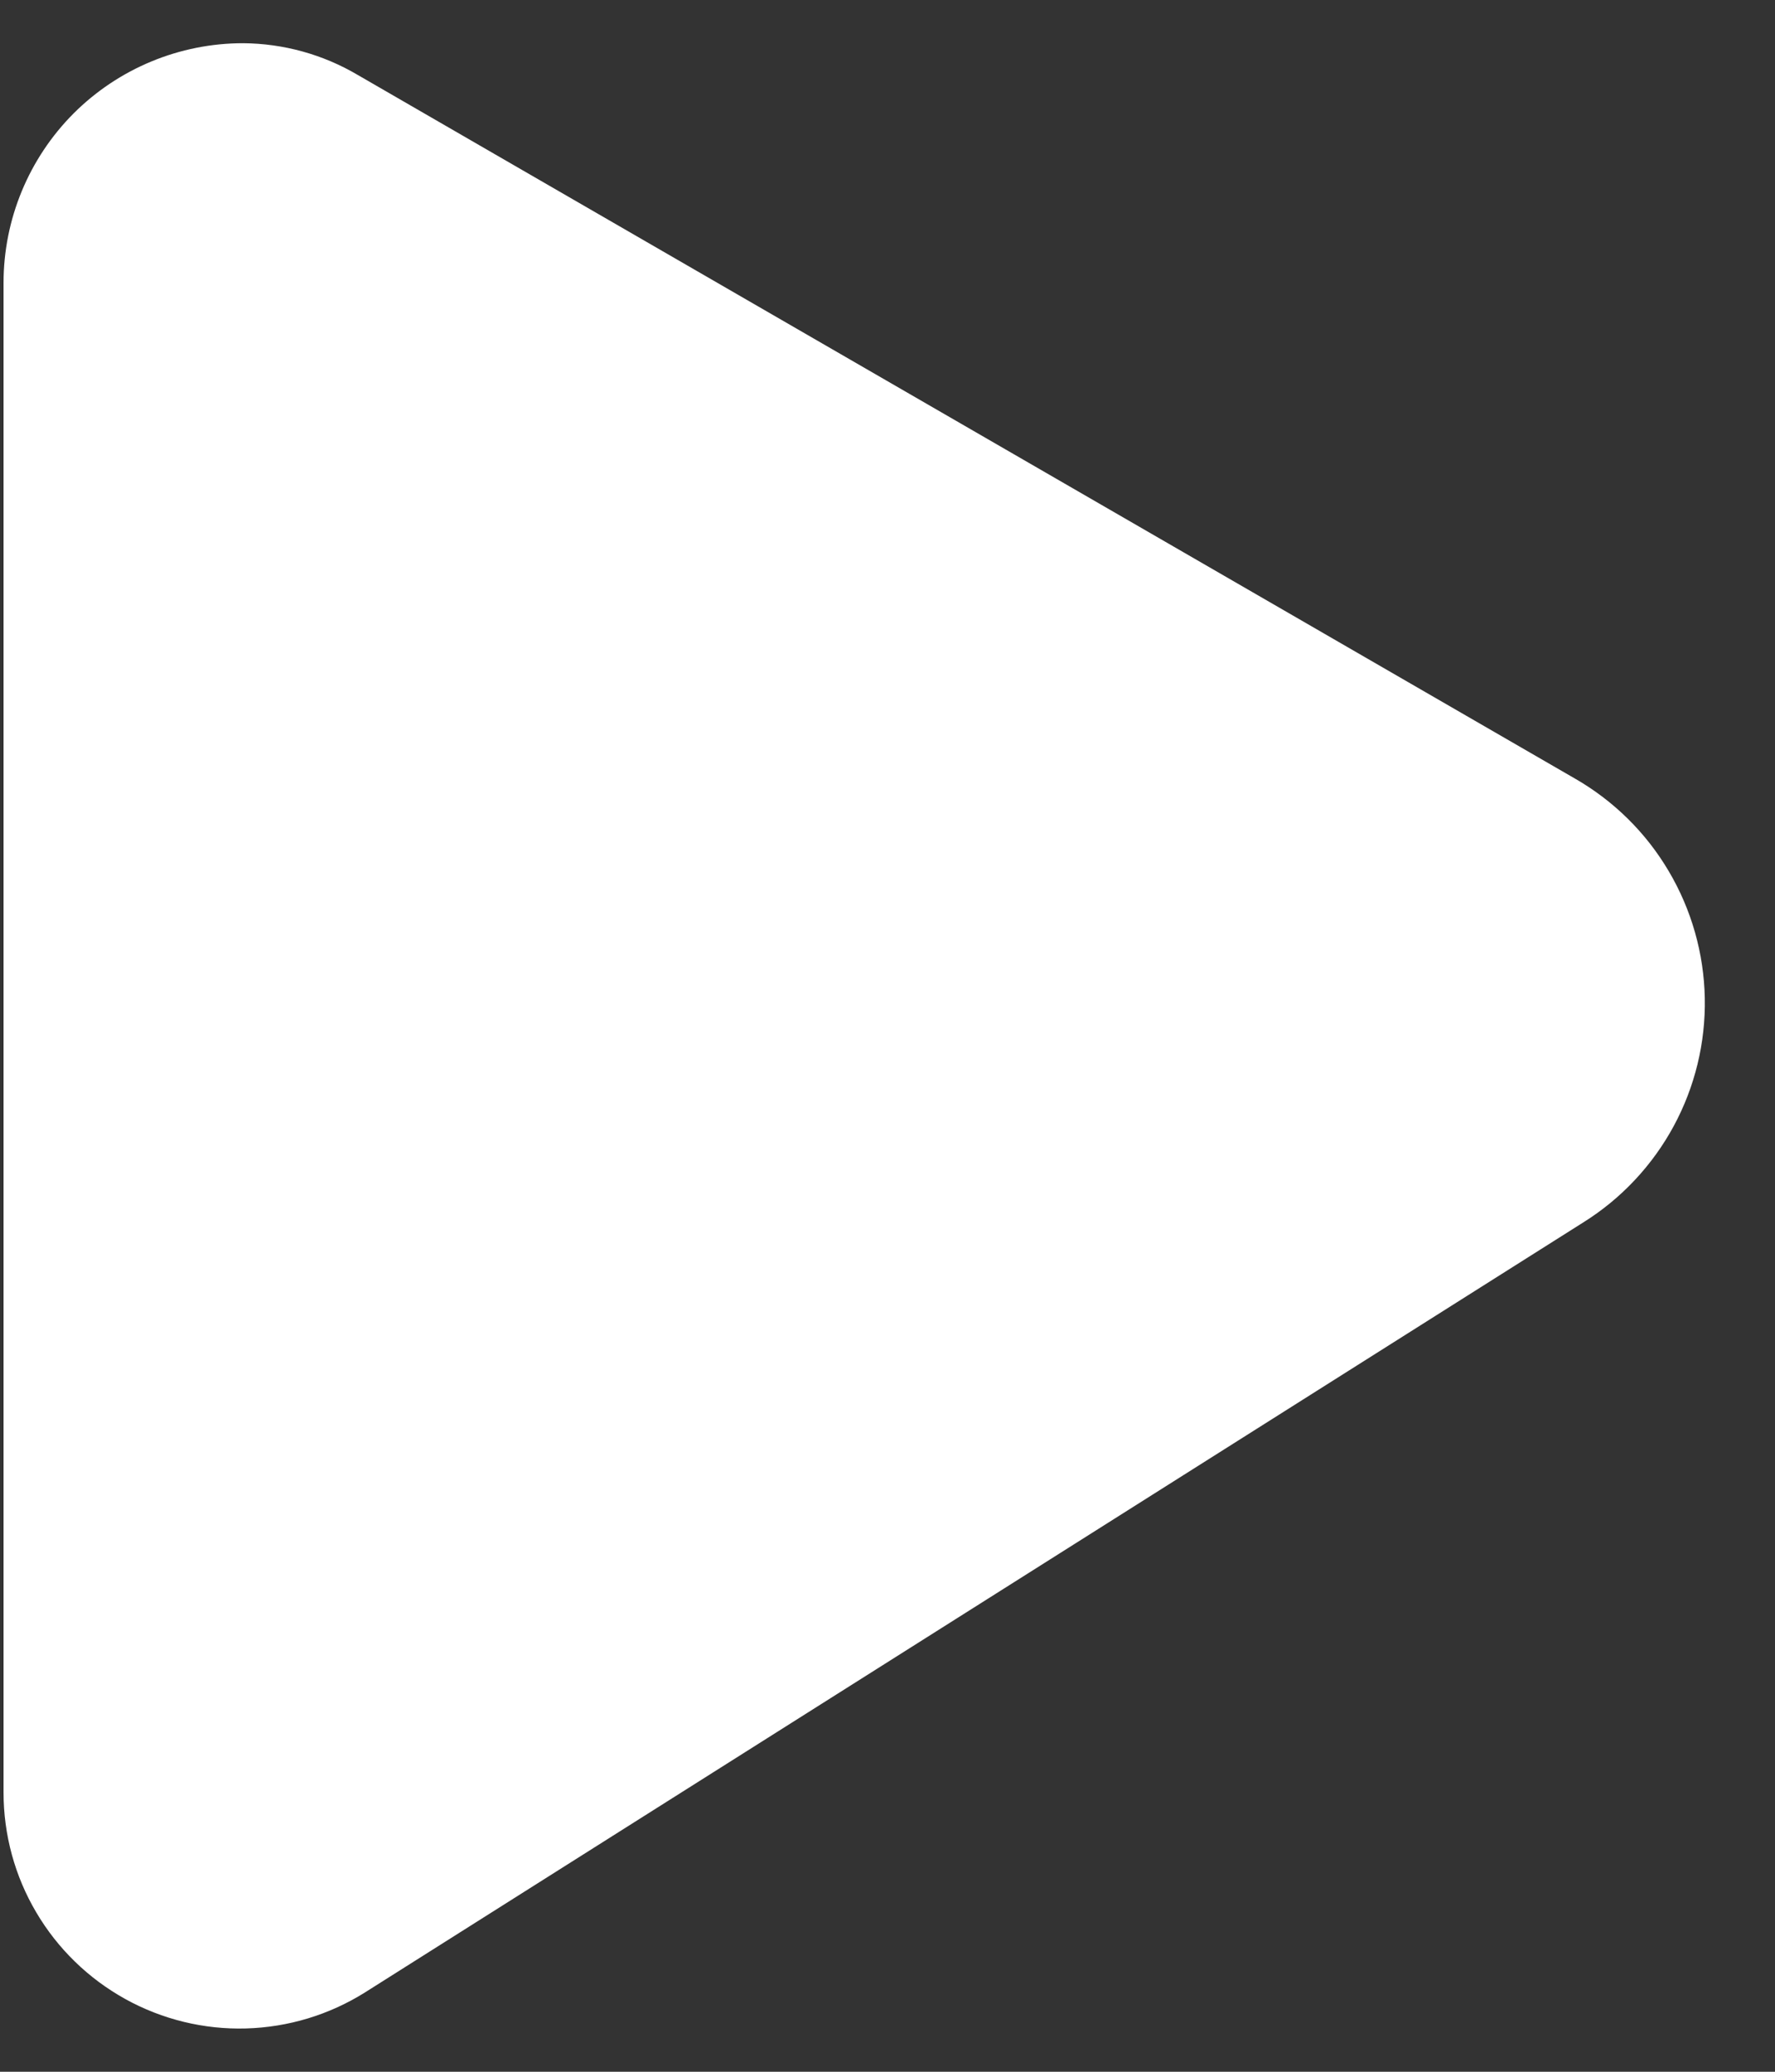 <svg width="18" height="21" viewBox="0 0 18 21" fill="none" xmlns="http://www.w3.org/2000/svg">
<rect x="0" y="0" width="18" height="21" fill="#333333" stroke="none"/>
<path id="01-Play" d="M15.97 7.891L3.63 0.761C3.277 0.552 2.875 0.441 2.465 0.438C1.821 0.438 1.203 0.694 0.747 1.149C0.292 1.605 0.036 2.223 0.036 2.867V18.169C0.036 18.597 0.15 19.017 0.368 19.385C0.585 19.753 0.897 20.056 1.271 20.263C1.645 20.47 2.068 20.573 2.495 20.561C2.923 20.549 3.339 20.423 3.701 20.196L16.057 12.39C16.441 12.15 16.756 11.814 16.972 11.416C17.188 11.017 17.297 10.569 17.288 10.116C17.279 9.663 17.153 9.22 16.922 8.83C16.692 8.44 16.364 8.117 15.97 7.891Z" fill="white"/>
</svg>
